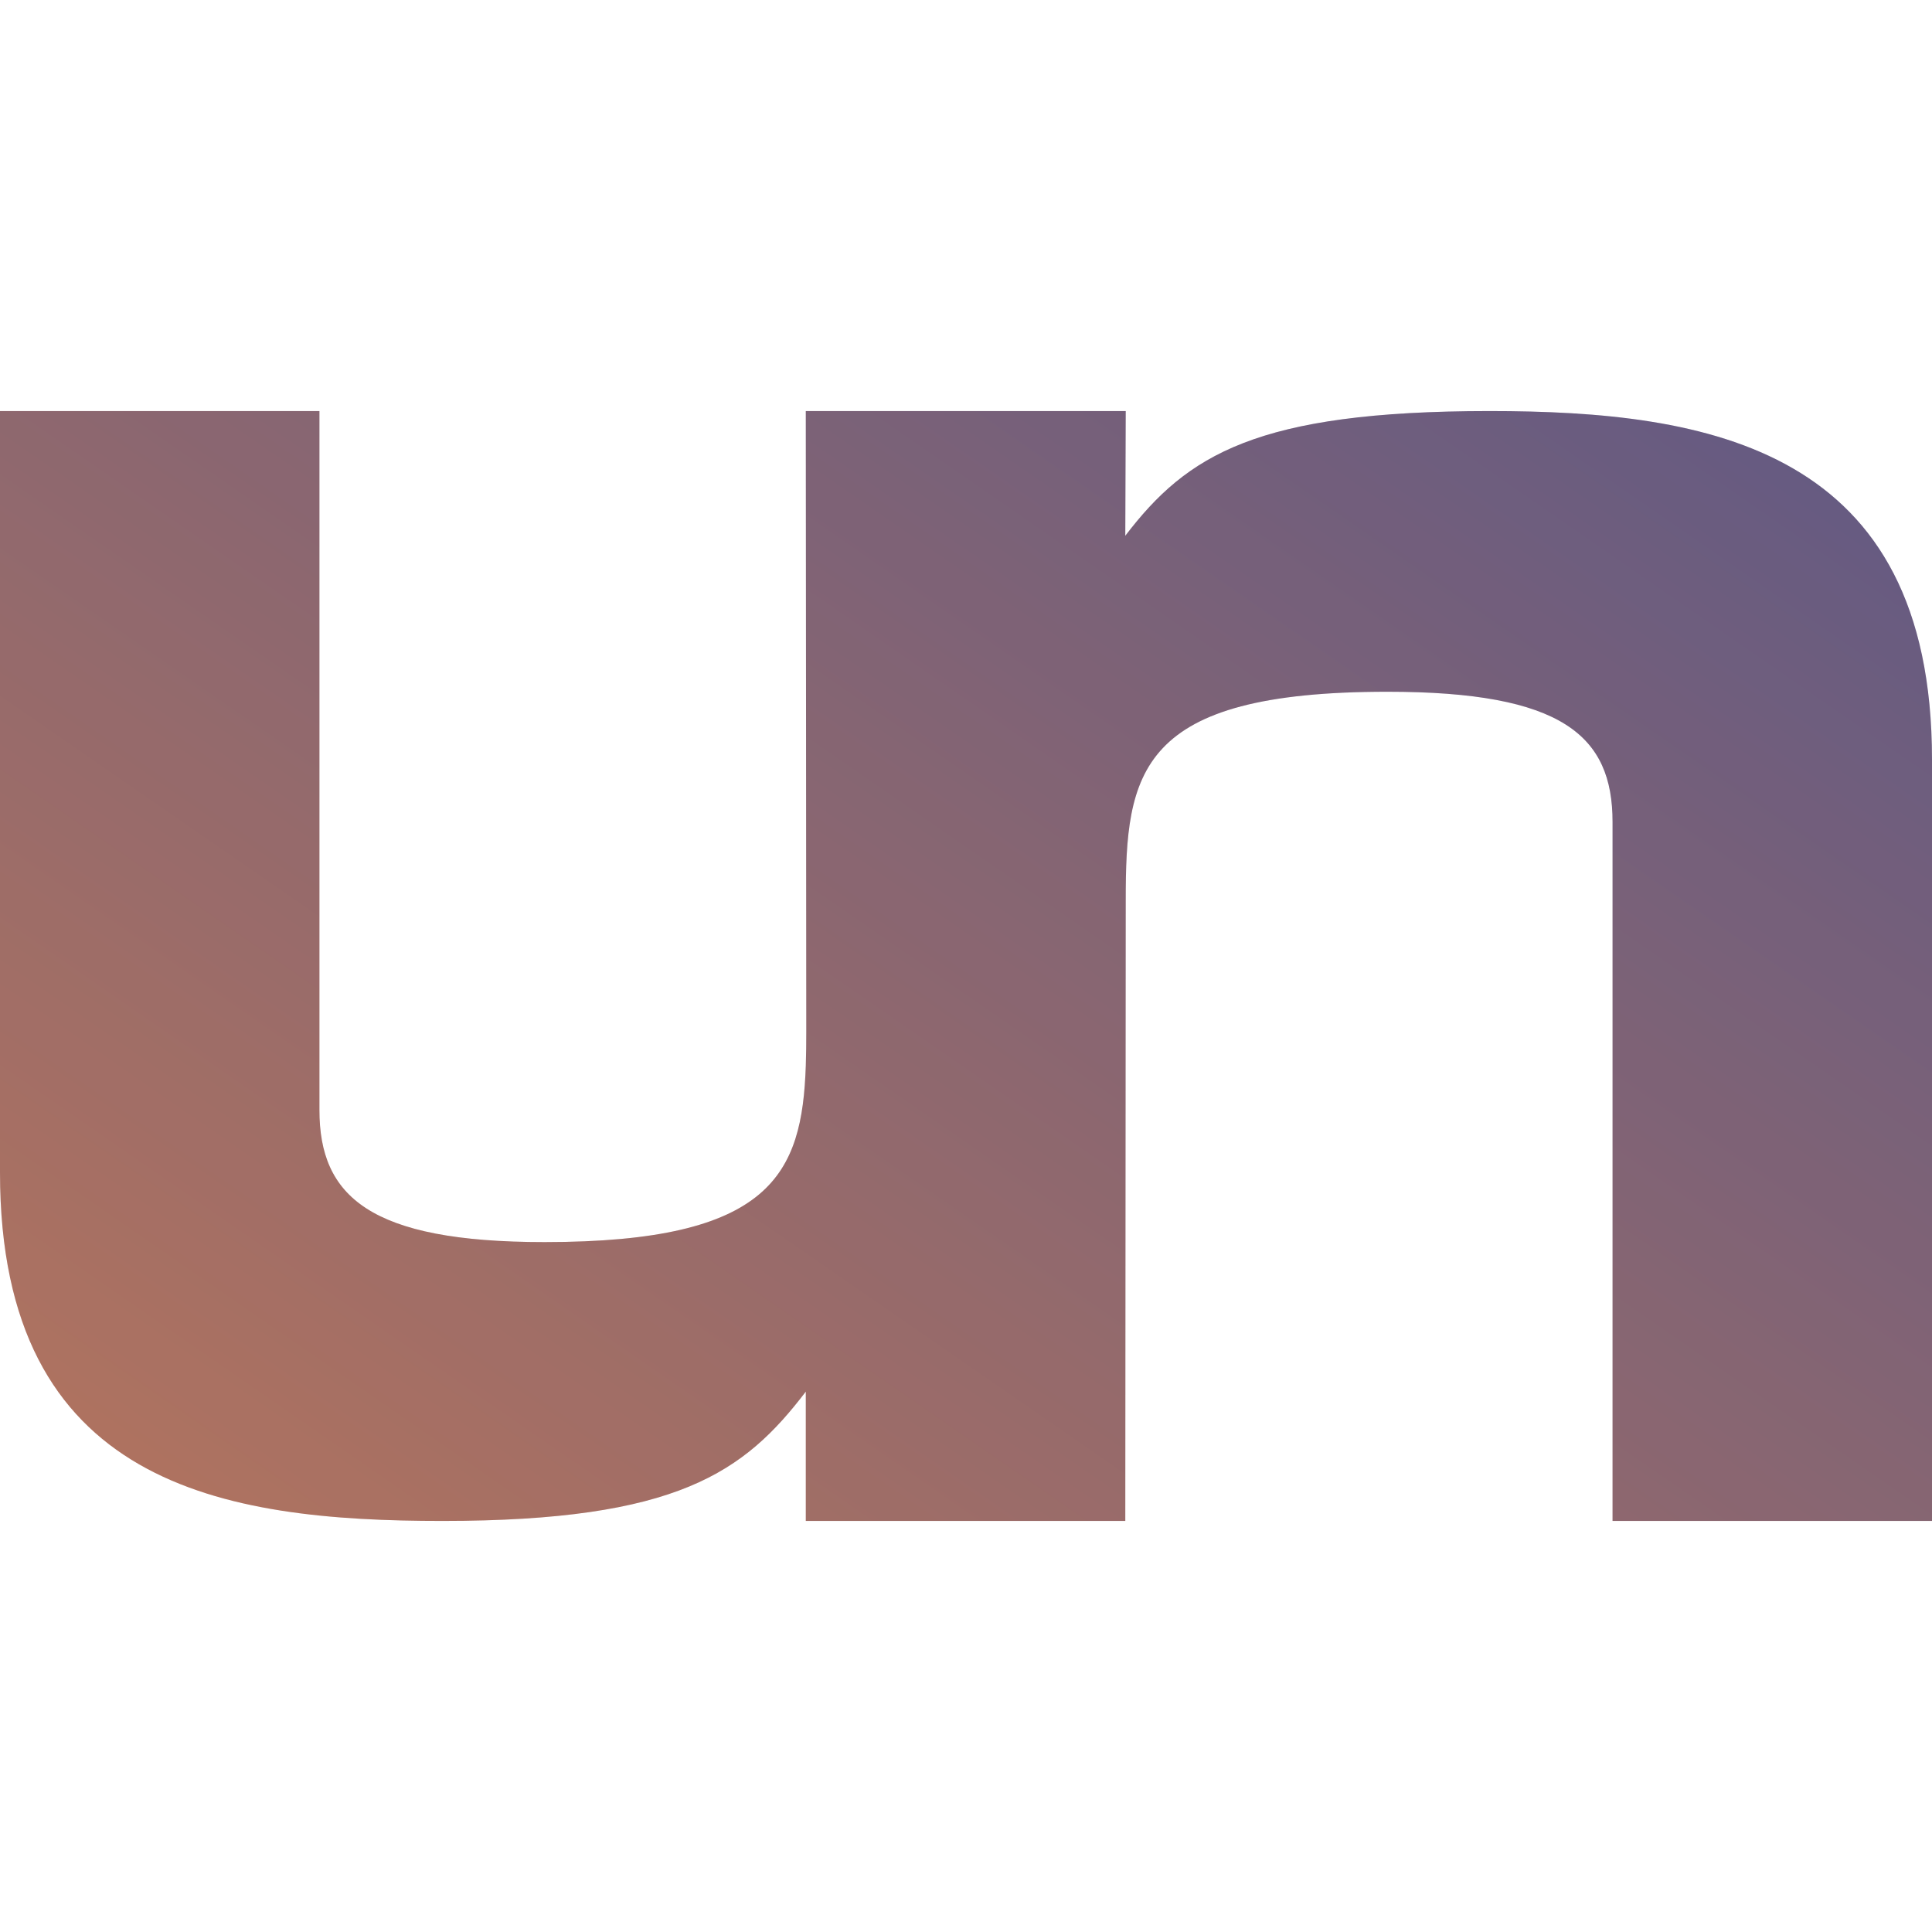 <svg width="148" height="148" viewBox="0 0 148 148" fill="none" xmlns="http://www.w3.org/2000/svg">
<path d="M148 58.191V116.511H123.529V62.968C123.529 56.363 119.697 52.991 106.283 52.991C87.119 52.991 86.235 59.174 86.235 69.011L86.202 116.511H61.728V106.604C57.011 112.787 51.888 116.511 33.904 116.511C17.1 116.511 0 113.841 0 89.81V31.489H24.47V85.032C24.47 91.637 28.303 95.15 41.717 95.15C59.101 95.15 61.443 89.946 61.728 81.637C61.757 80.786 61.765 79.903 61.765 78.989L61.728 31.489H86.235L86.202 41.043C90.939 34.841 96.261 31.495 114.095 31.489C130.9 31.489 148 34.3 148 58.191Z" fill="url(#paint0_linear_330_195)"/>
<path d="M148 58.191V116.511H123.529V62.968C123.529 56.363 119.697 52.991 106.283 52.991C87.119 52.991 86.235 59.174 86.235 69.011L86.202 116.511H61.728V106.604C57.011 112.787 51.888 116.511 33.904 116.511C17.1 116.511 0 113.841 0 89.81V31.489H24.47V85.032C24.47 91.637 28.303 95.15 41.717 95.15C59.101 95.15 61.443 89.946 61.728 81.637C61.757 80.786 61.765 79.903 61.765 78.989L61.728 31.489H86.235L86.202 41.043C90.939 34.841 96.261 31.495 114.095 31.489C130.9 31.489 148 34.3 148 58.191Z" fill="black" fill-opacity="0.2"/>
<defs>
<linearGradient id="paint0_linear_330_195" x1="137.208" y1="9.621" x2="39.304" y2="151.169" gradientUnits="userSpaceOnUse">
<stop stop-color="#726DA8"/>
<stop offset="1" stop-color="#E49273"/>
</linearGradient>
</defs>
</svg>
